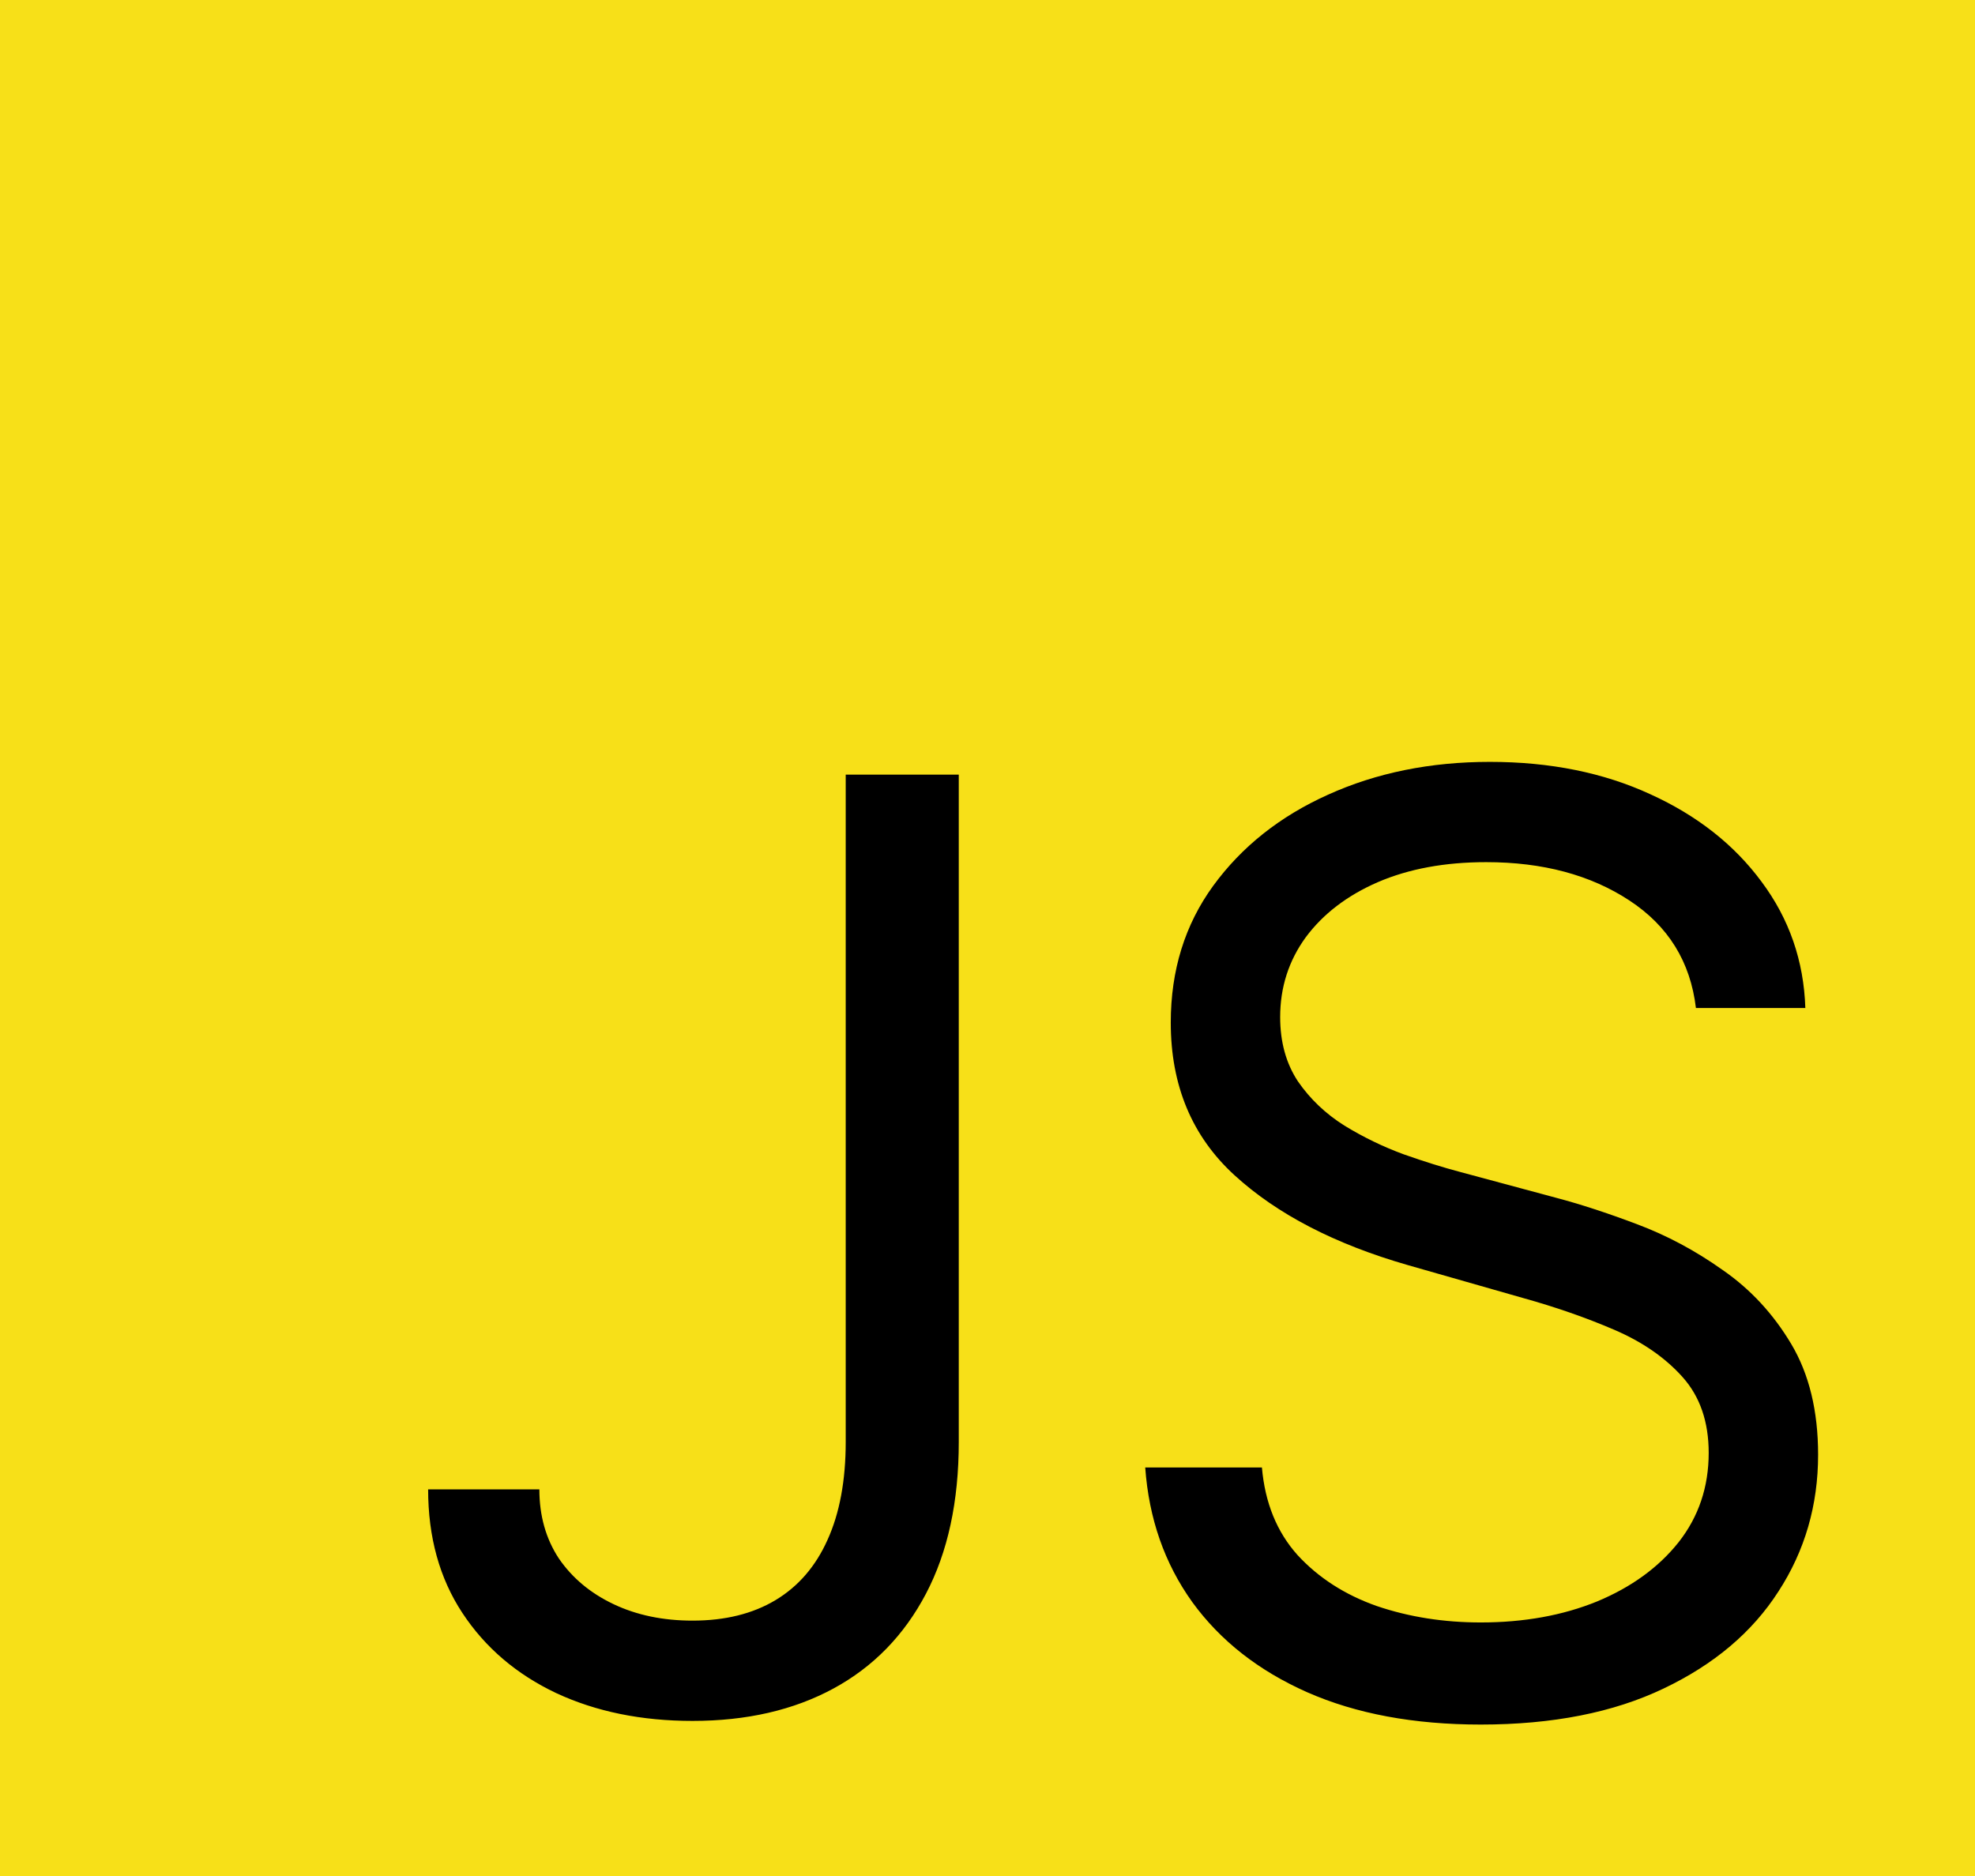 <svg width="200" height="190" viewBox="0 0 200 190" fill="none" xmlns="http://www.w3.org/2000/svg">
<rect width="200" height="190" fill="#1E1E1E"/>
<rect width="200" height="190" fill="#F7E018"/>
<path d="M85.642 78.454H97.091V146.04C97.091 152.072 95.983 157.196 93.767 161.413C91.551 165.629 88.427 168.83 84.396 171.015C80.364 173.2 75.609 174.293 70.131 174.293C64.96 174.293 60.359 173.354 56.327 171.477C52.296 169.568 49.126 166.86 46.818 163.352C44.509 159.843 43.355 155.673 43.355 150.841H54.619C54.619 153.518 55.281 155.857 56.604 157.858C57.959 159.828 59.805 161.366 62.144 162.474C64.483 163.582 67.145 164.136 70.131 164.136C73.424 164.136 76.224 163.444 78.533 162.059C80.841 160.674 82.595 158.643 83.796 155.965C85.026 153.257 85.642 149.948 85.642 146.04V78.454ZM171.739 102.091C171.185 97.413 168.939 93.781 164.999 91.196C161.06 88.611 156.228 87.318 150.504 87.318C146.318 87.318 142.656 87.995 139.516 89.349C136.408 90.704 133.977 92.566 132.222 94.935C130.499 97.305 129.637 99.998 129.637 103.014C129.637 105.538 130.237 107.708 131.438 109.523C132.669 111.308 134.238 112.801 136.146 114.001C138.054 115.171 140.055 116.14 142.148 116.91C144.241 117.648 146.164 118.249 147.918 118.71L157.521 121.295C159.983 121.942 162.722 122.834 165.738 123.973C168.785 125.112 171.693 126.666 174.463 128.636C177.264 130.575 179.572 133.067 181.388 136.114C183.204 139.161 184.112 142.901 184.112 147.332C184.112 152.441 182.773 157.058 180.095 161.182C177.448 165.306 173.571 168.584 168.462 171.015C163.384 173.446 157.213 174.662 149.95 174.662C143.179 174.662 137.316 173.569 132.361 171.384C127.437 169.199 123.559 166.152 120.727 162.244C117.927 158.335 116.342 153.795 115.972 148.625H127.79C128.098 152.195 129.299 155.15 131.391 157.489C133.515 159.797 136.192 161.52 139.424 162.659C142.686 163.767 146.195 164.321 149.95 164.321C154.32 164.321 158.244 163.613 161.722 162.197C165.199 160.751 167.954 158.75 169.985 156.196C172.016 153.611 173.032 150.595 173.032 147.148C173.032 144.009 172.155 141.454 170.401 139.484C168.646 137.515 166.338 135.914 163.476 134.683C160.614 133.452 157.521 132.375 154.197 131.452L142.563 128.128C135.177 126.004 129.329 122.973 125.021 119.033C120.712 115.094 118.558 109.939 118.558 103.568C118.558 98.275 119.989 93.658 122.851 89.719C125.744 85.749 129.622 82.671 134.484 80.486C139.378 78.27 144.841 77.162 150.873 77.162C156.967 77.162 162.383 78.254 167.123 80.44C171.862 82.594 175.617 85.549 178.387 89.303C181.188 93.058 182.665 97.32 182.819 102.091H171.739Z" fill="black"/>
</svg>
